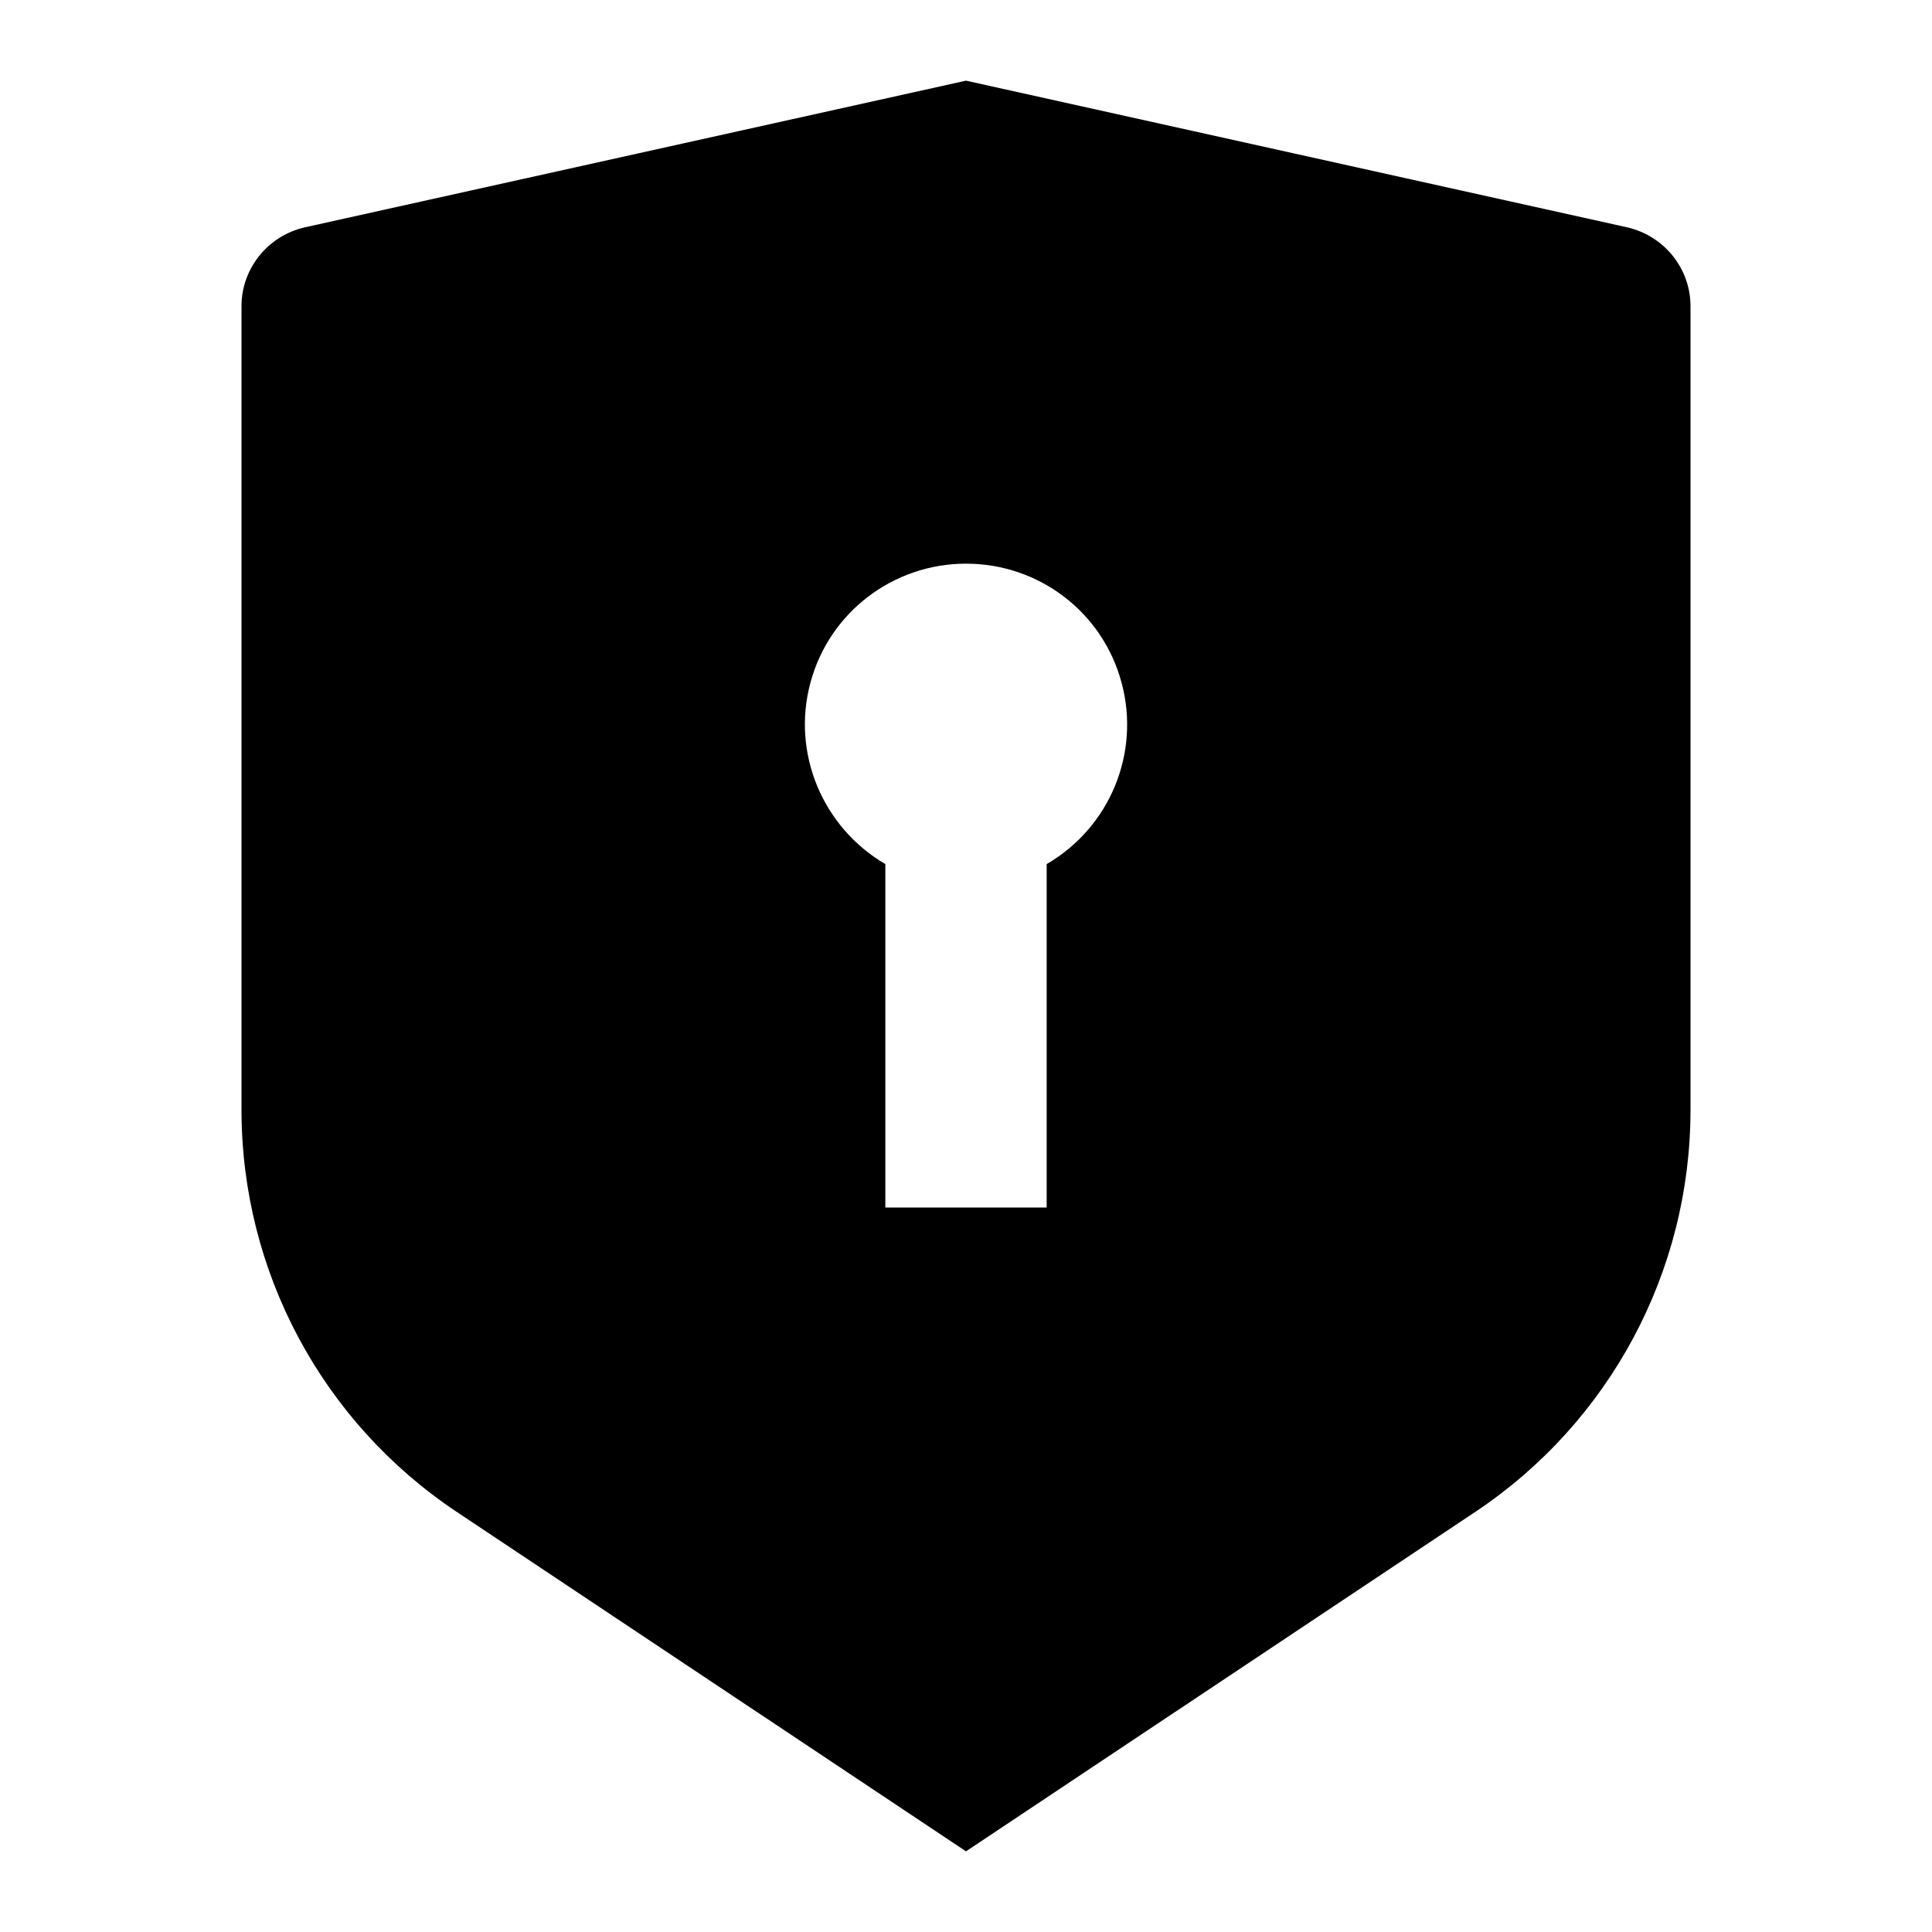 <?xml version="1.0" encoding="UTF-8"?>
<svg xmlns="http://www.w3.org/2000/svg" xmlns:xlink="http://www.w3.org/1999/xlink" width="16" height="16" viewBox="0 0 16 16" version="1.1">
<g id="surface1">
<path style=" stroke:none;fill-rule:nonzero;fill:rgb(0%,0%,0%);fill-opacity:1;" d="M 8 0.668 L 13.477 1.883 C 13.781 1.953 14 2.223 14 2.535 L 14 9.191 C 14 10.531 13.332 11.777 12.219 12.52 L 8 15.332 L 3.781 12.52 C 2.668 11.777 2 10.531 2 9.191 L 2 2.535 C 2 2.223 2.219 1.953 2.523 1.883 Z M 8 4.668 C 7.398 4.668 6.867 5.07 6.711 5.656 C 6.555 6.238 6.812 6.852 7.332 7.156 L 7.332 10 L 8.668 10 L 8.668 7.156 C 9.191 6.852 9.445 6.238 9.289 5.656 C 9.133 5.07 8.605 4.668 8 4.668 Z M 8 4.668 "/>
</g>
</svg>
